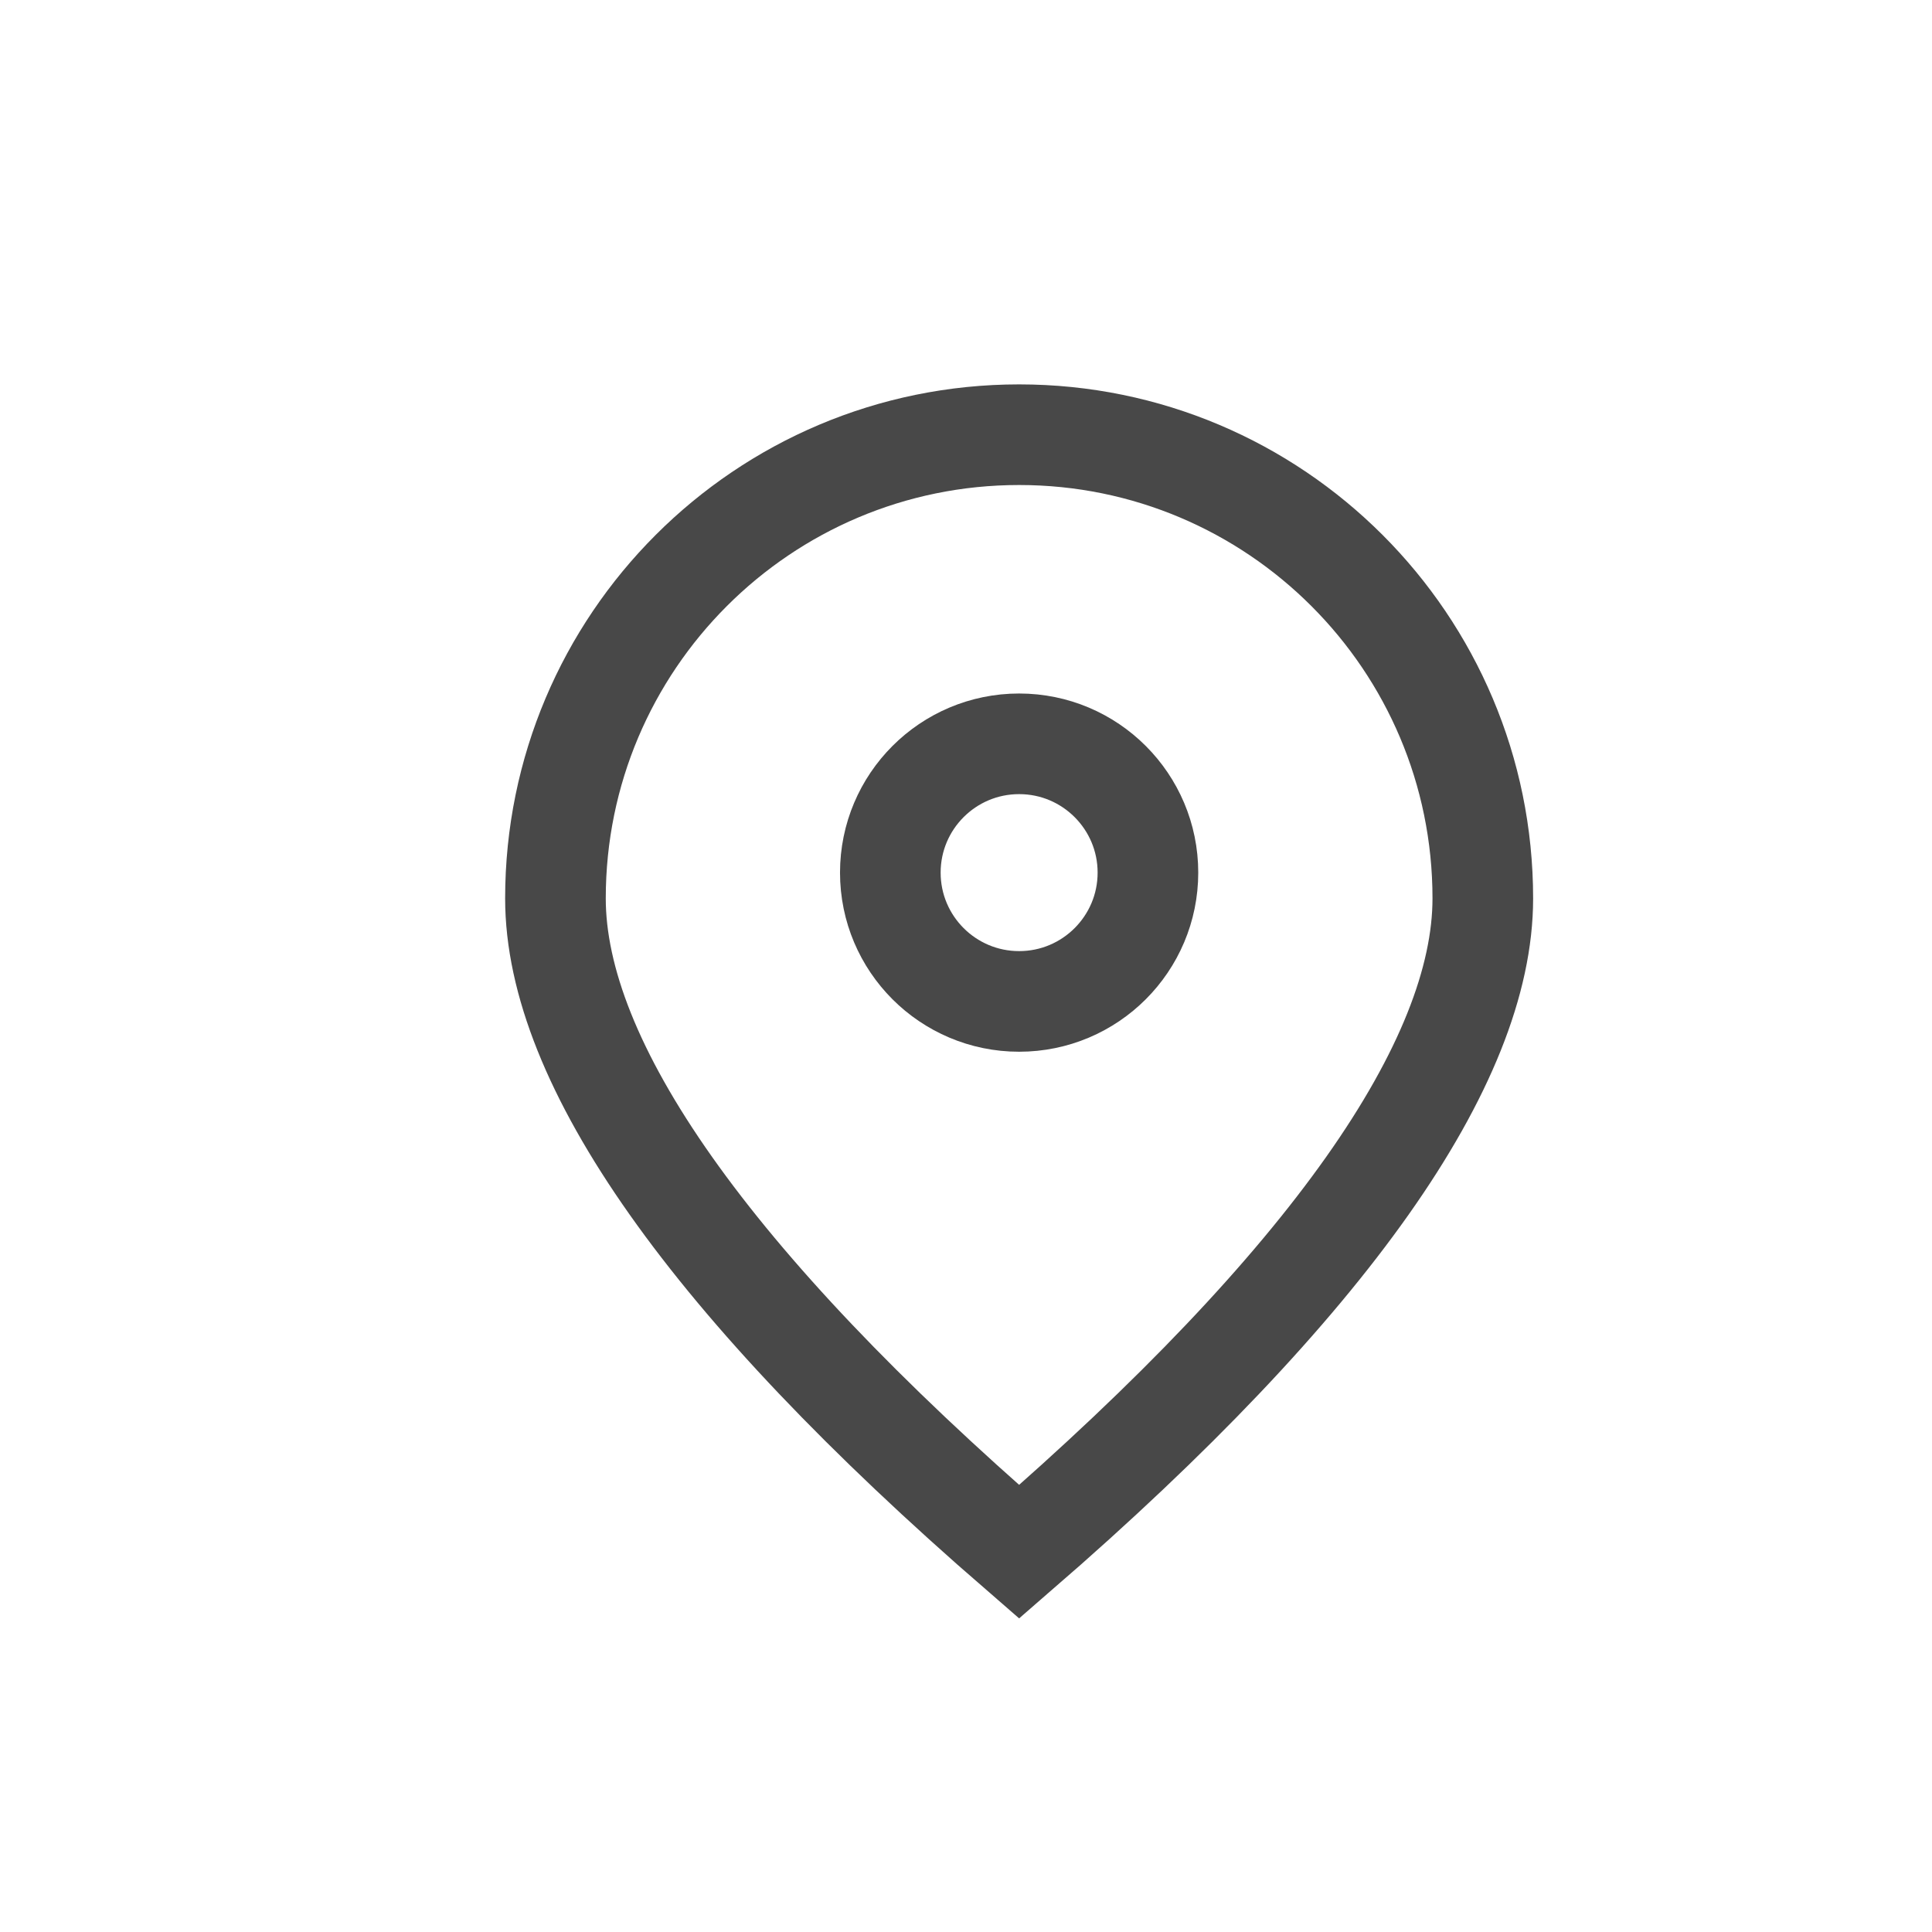 <svg xmlns="http://www.w3.org/2000/svg" width="48" height="48" viewBox="0 0 48 48">
    <g fill="none" fill-rule="evenodd" stroke="#484848" stroke-width="2.5" transform="rotate(-180 18.42 19.48)">
        <path d="M11.52.406C3.807 7.09 0 12.56 0 16.64c0 6.362 5.158 11.52 11.52 11.52 6.362 0 11.52-5.158 11.52-11.52 0-4.08-3.807-9.549-11.52-16.234z"/>
        <circle cx="11.52" cy="17.28" r="3.2"/>
    </g>
</svg>
